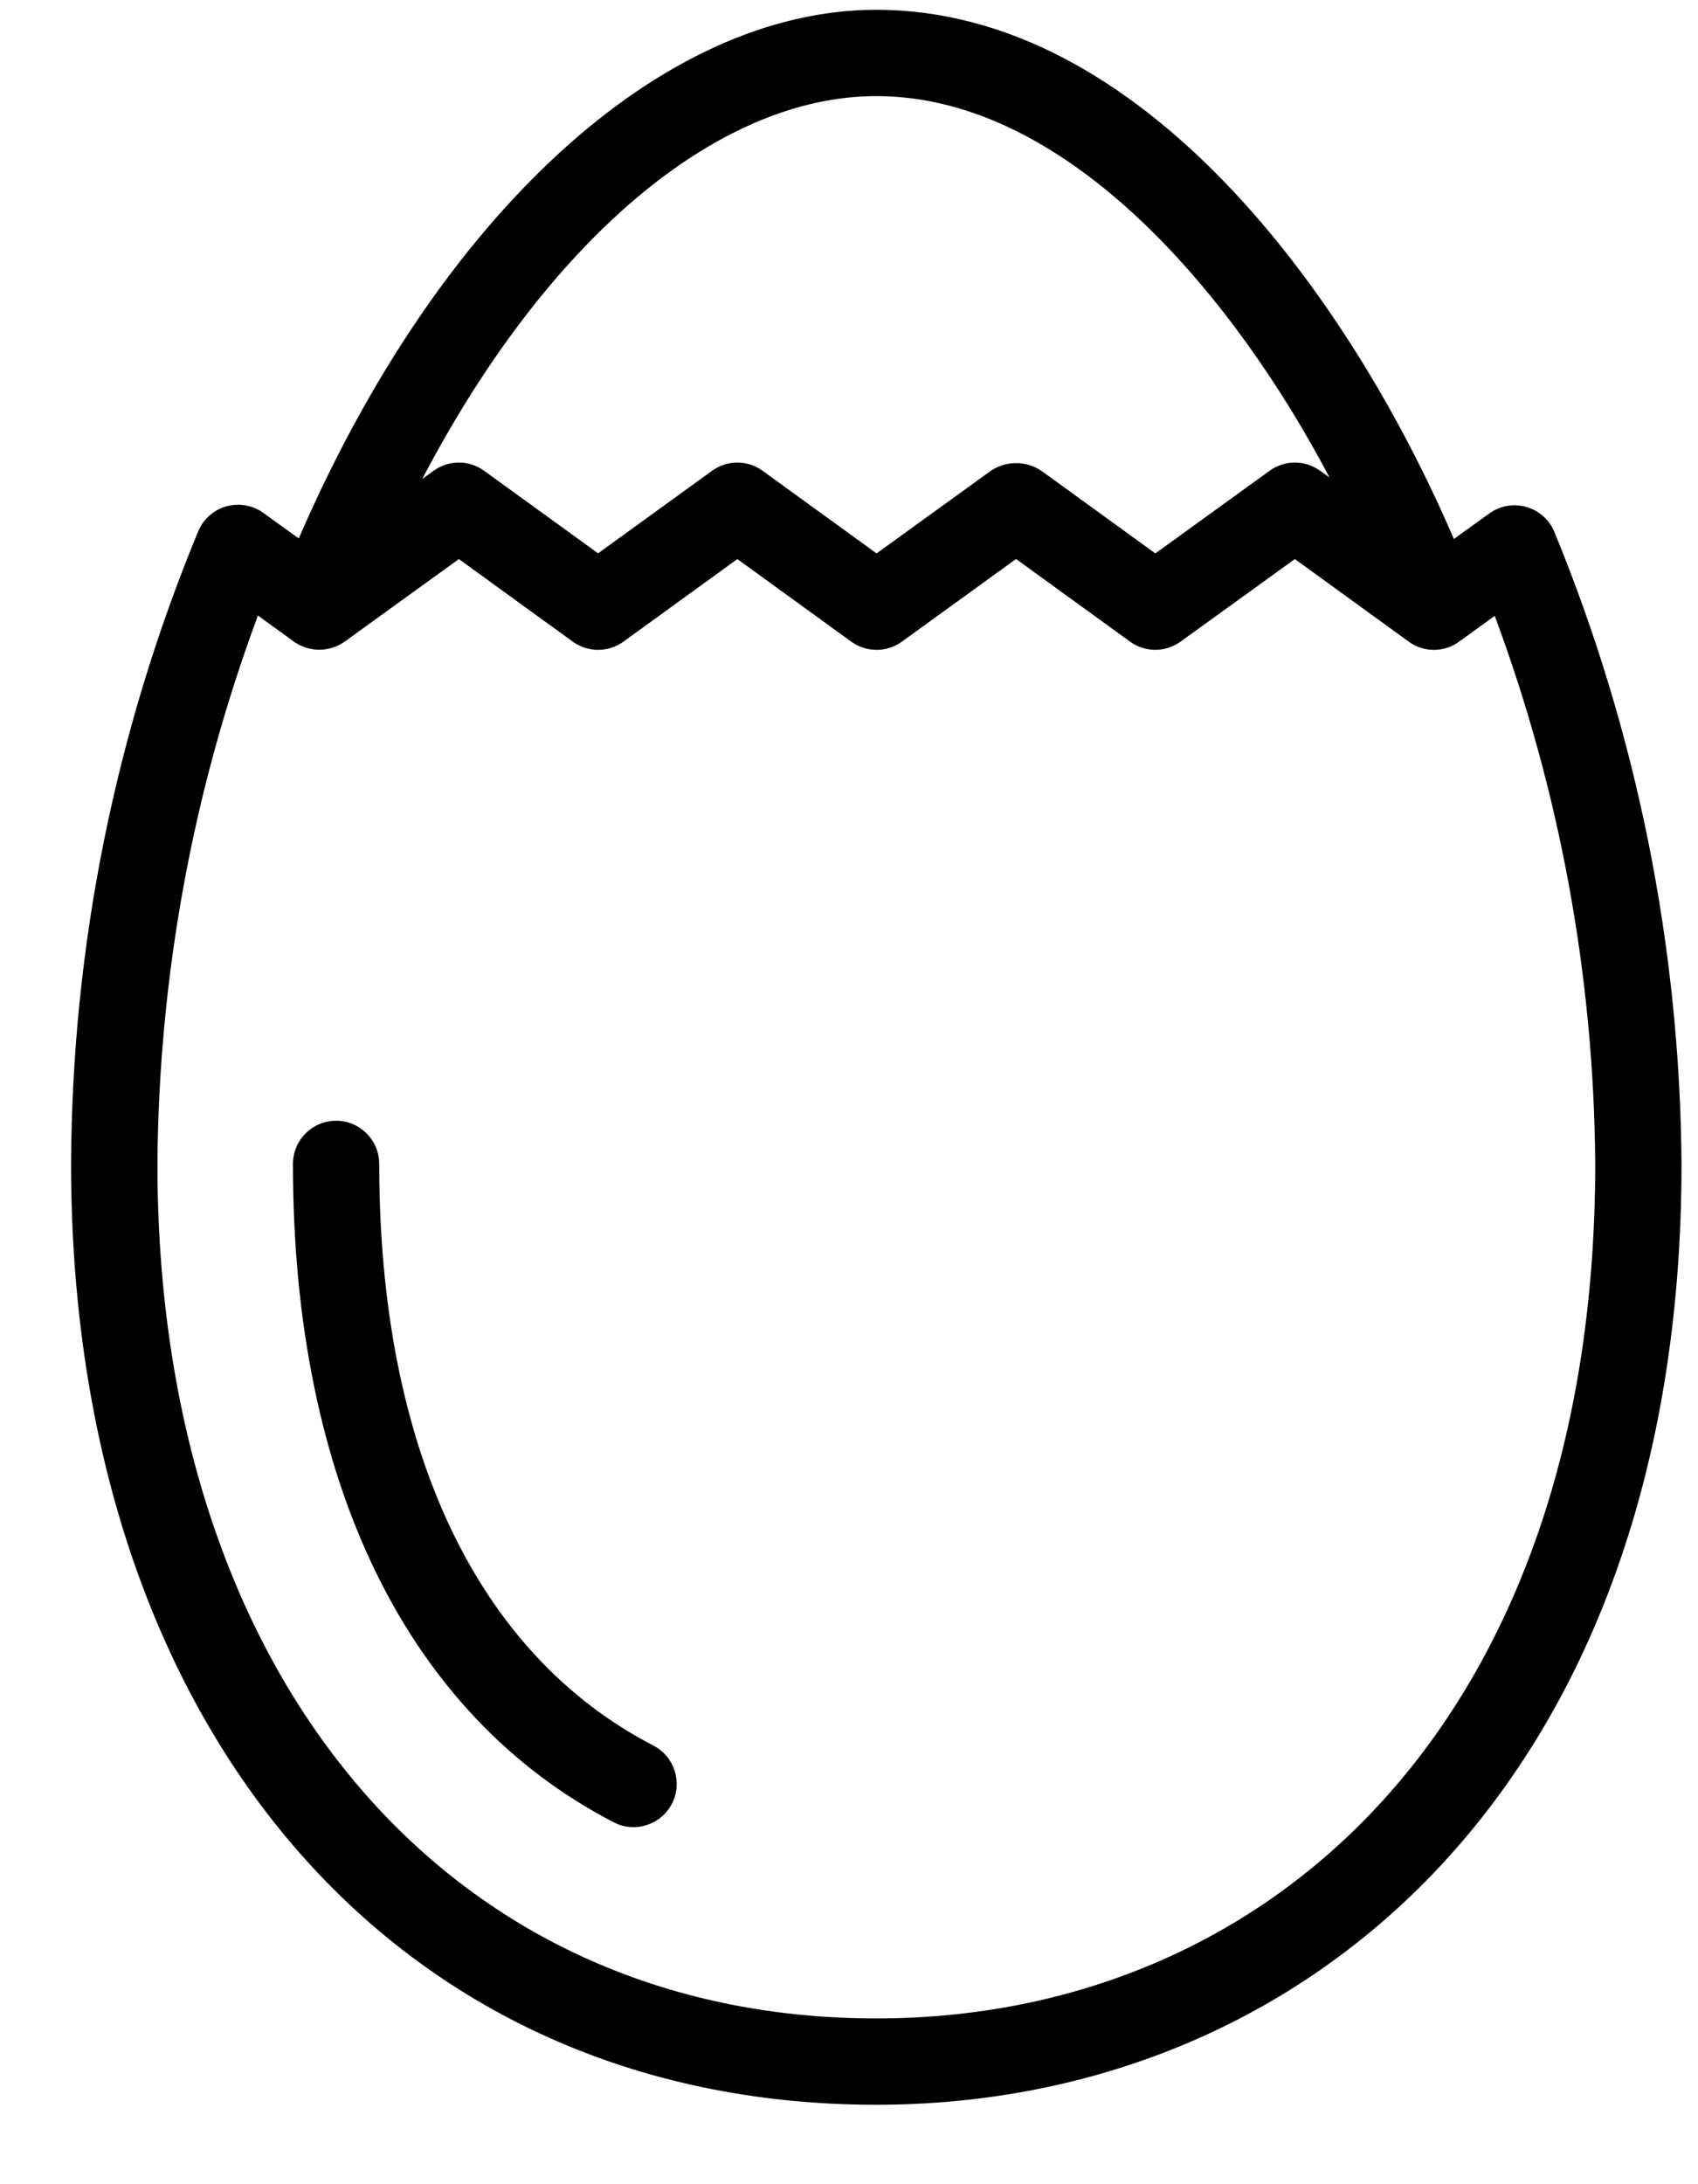 <svg width="21" height="27" viewBox="0 0 21 27" fill="none" xmlns="http://www.w3.org/2000/svg">
<path d="M19.224 6.576C19.111 6.303 18.799 6.174 18.526 6.287C18.488 6.303 18.452 6.323 18.419 6.347L17.981 6.663C16.672 3.618 14.106 0.121 10.838 0.121C8.177 0.121 5.421 2.666 3.695 6.656L3.257 6.34C3.018 6.168 2.684 6.221 2.511 6.461C2.487 6.494 2.467 6.53 2.451 6.569C1.424 9.048 0.89 11.704 0.879 14.388C0.879 21.345 4.881 26.018 10.837 26.018C16.195 26.018 20.796 21.987 20.796 14.388C20.777 11.707 20.244 9.055 19.224 6.576ZM10.838 1.188C13.249 1.188 15.308 3.743 16.442 5.902L16.327 5.82C16.14 5.684 15.888 5.684 15.701 5.82L14.289 6.841L12.879 5.82C12.69 5.693 12.443 5.693 12.254 5.82L10.841 6.841L9.432 5.82C9.245 5.684 8.993 5.684 8.806 5.82L7.397 6.84L5.988 5.82C5.801 5.684 5.549 5.684 5.362 5.82L5.222 5.921C6.754 2.995 8.853 1.188 10.838 1.188ZM10.838 24.951C5.52 24.951 1.947 20.706 1.947 14.388C1.963 12.073 2.383 9.779 3.19 7.609L3.615 7.917C3.804 8.064 4.067 8.07 4.262 7.932L5.675 6.911L7.084 7.932C7.271 8.067 7.523 8.067 7.71 7.932L9.119 6.911L10.528 7.932C10.715 8.067 10.967 8.067 11.154 7.932L12.566 6.91L13.975 7.931C14.162 8.067 14.414 8.067 14.601 7.931L16.014 6.911L17.423 7.932C17.614 8.072 17.875 8.067 18.061 7.92L18.065 7.918L18.486 7.613C19.293 9.781 19.713 12.074 19.729 14.387C19.729 21.29 15.688 24.951 10.838 24.951Z" fill="black"/>
<path d="M7.591 22.527C5.033 21.204 3.623 18.314 3.623 14.388C3.623 14.093 3.862 13.854 4.157 13.854C4.451 13.854 4.69 14.093 4.69 14.388C4.69 17.894 5.894 20.448 8.081 21.578C8.342 21.714 8.445 22.036 8.31 22.297C8.174 22.559 7.852 22.662 7.591 22.527H7.591Z" fill="black"/>
</svg>
